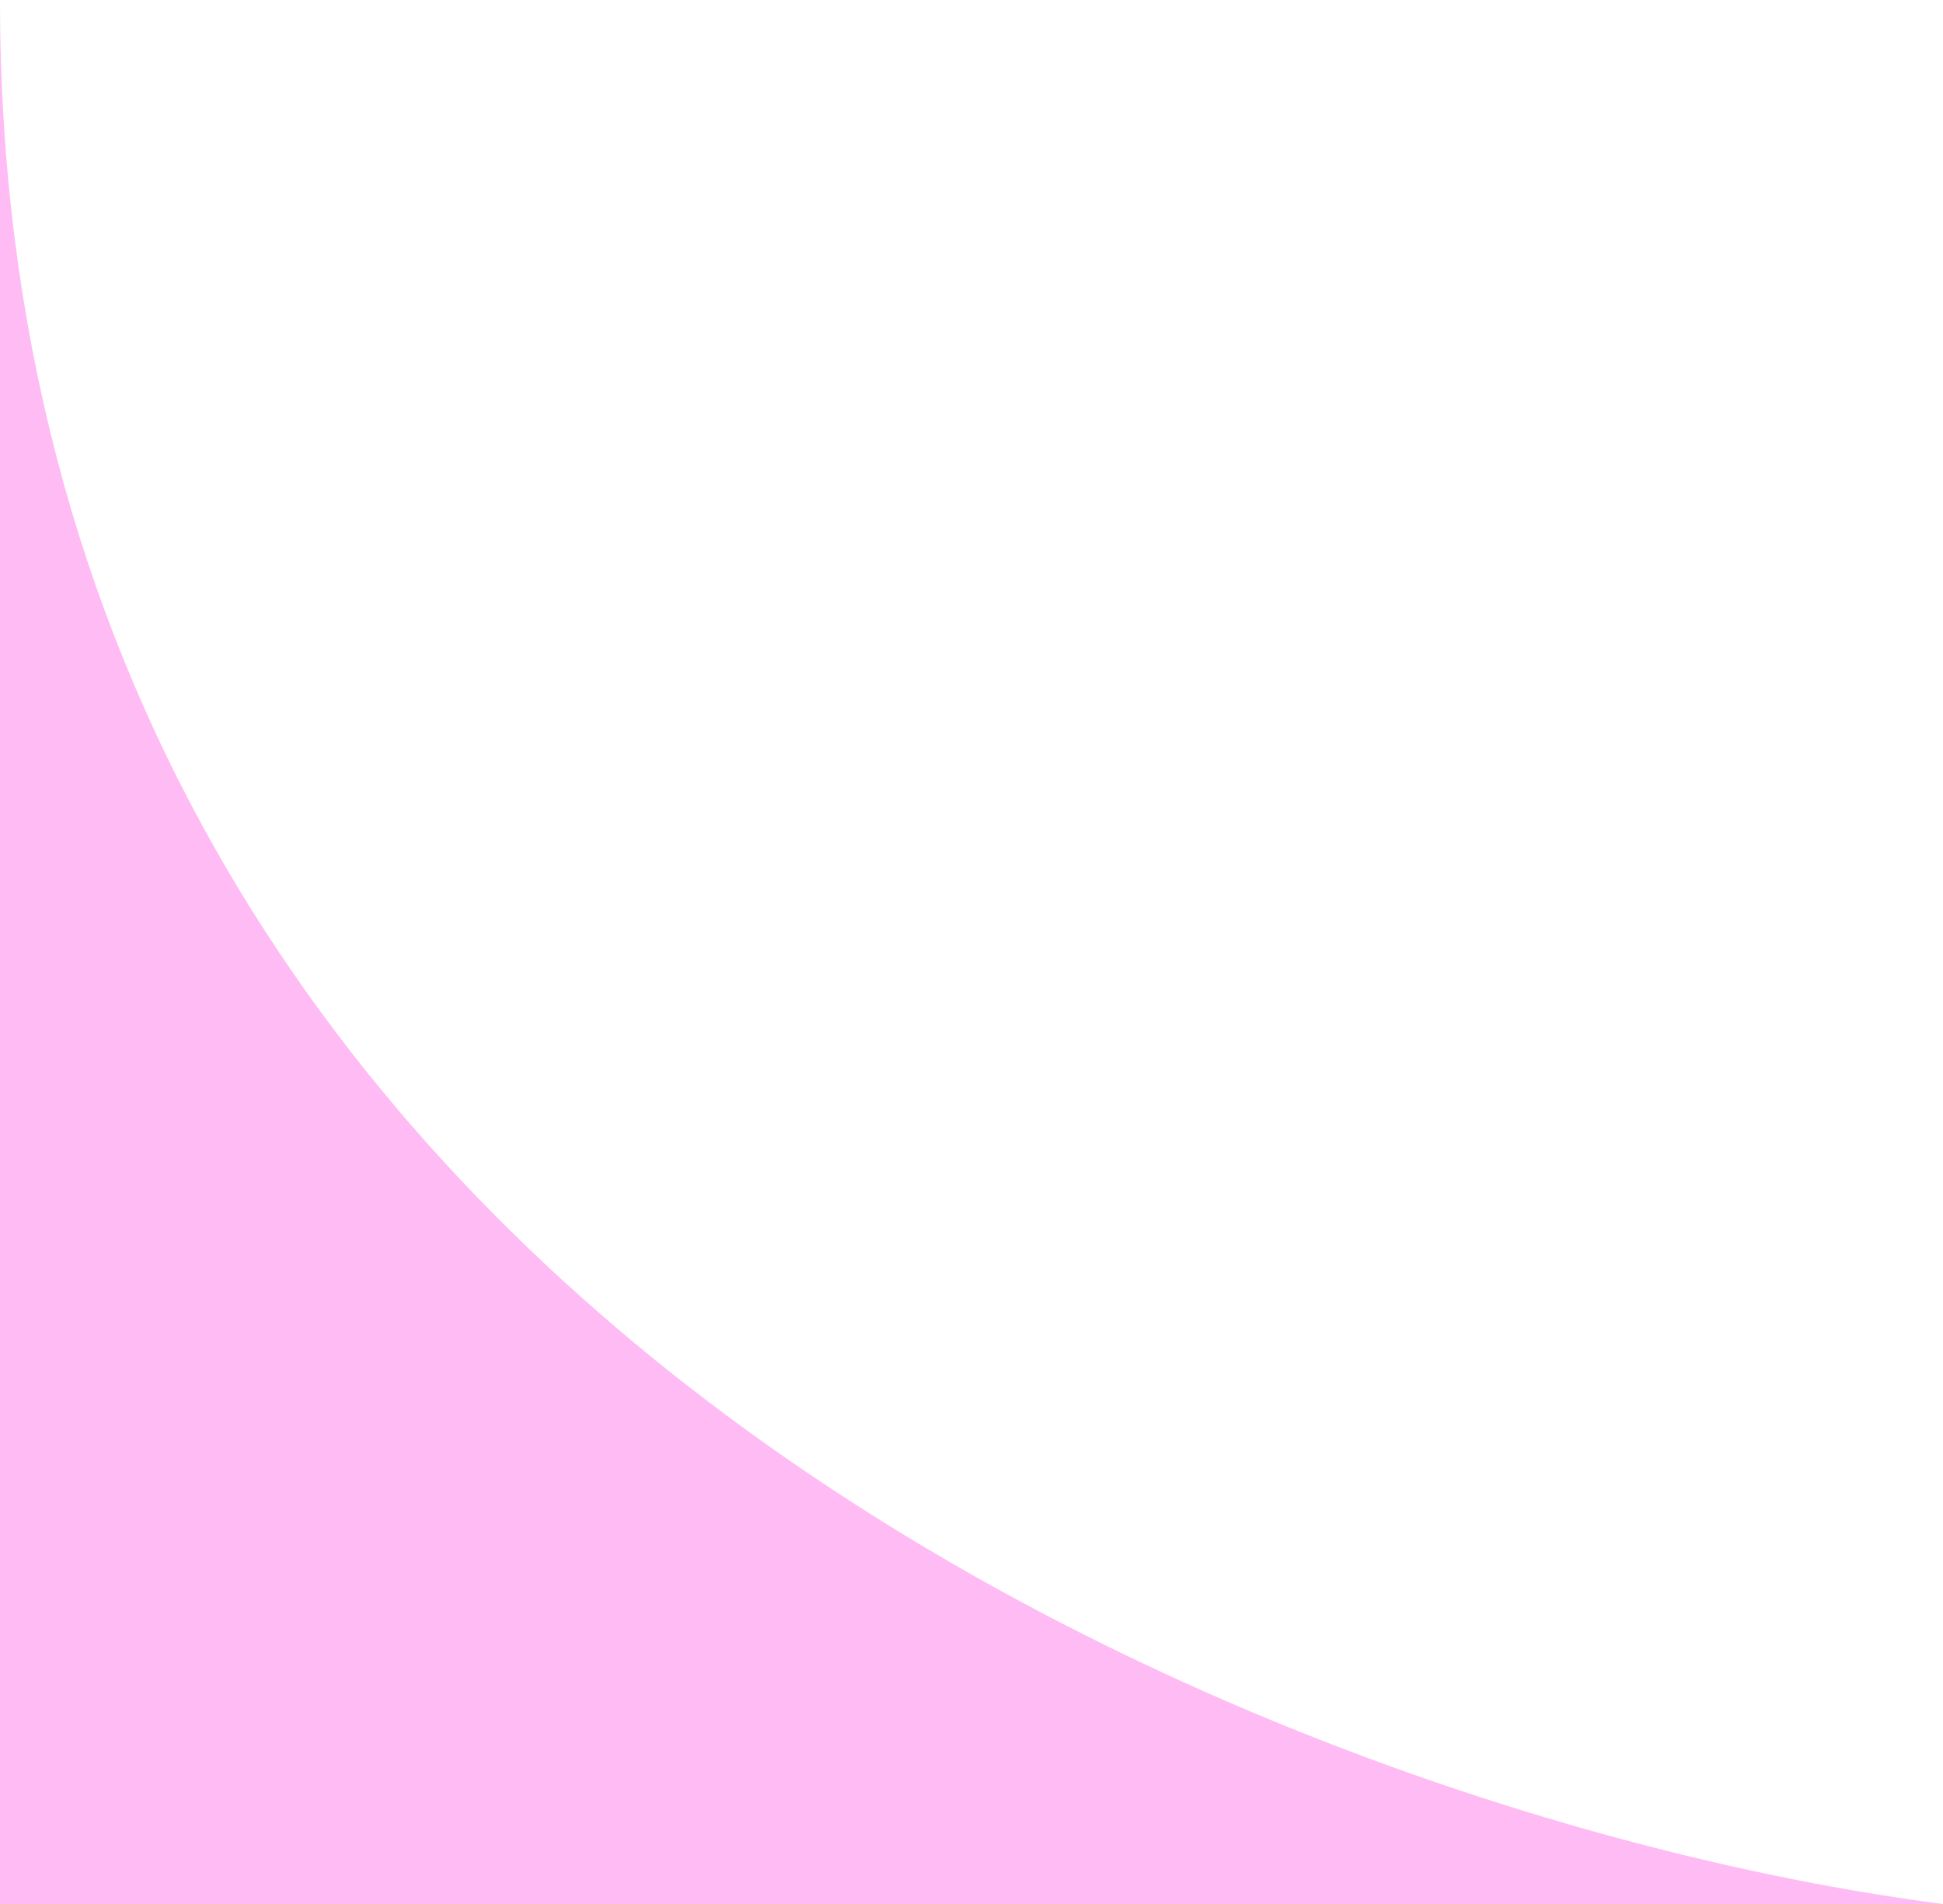 <svg width="50" height="49" viewBox="0 0 50 49" fill="none" xmlns="http://www.w3.org/2000/svg">
<path d="M8.09841e-06 -4.37114e-06C5.12145e-06 34.053 33.333 46.855 50 49L3.8147e-06 49L8.09841e-06 -4.37114e-06Z" fill="#FF7BEA" fill-opacity="0.5"/>
</svg>
